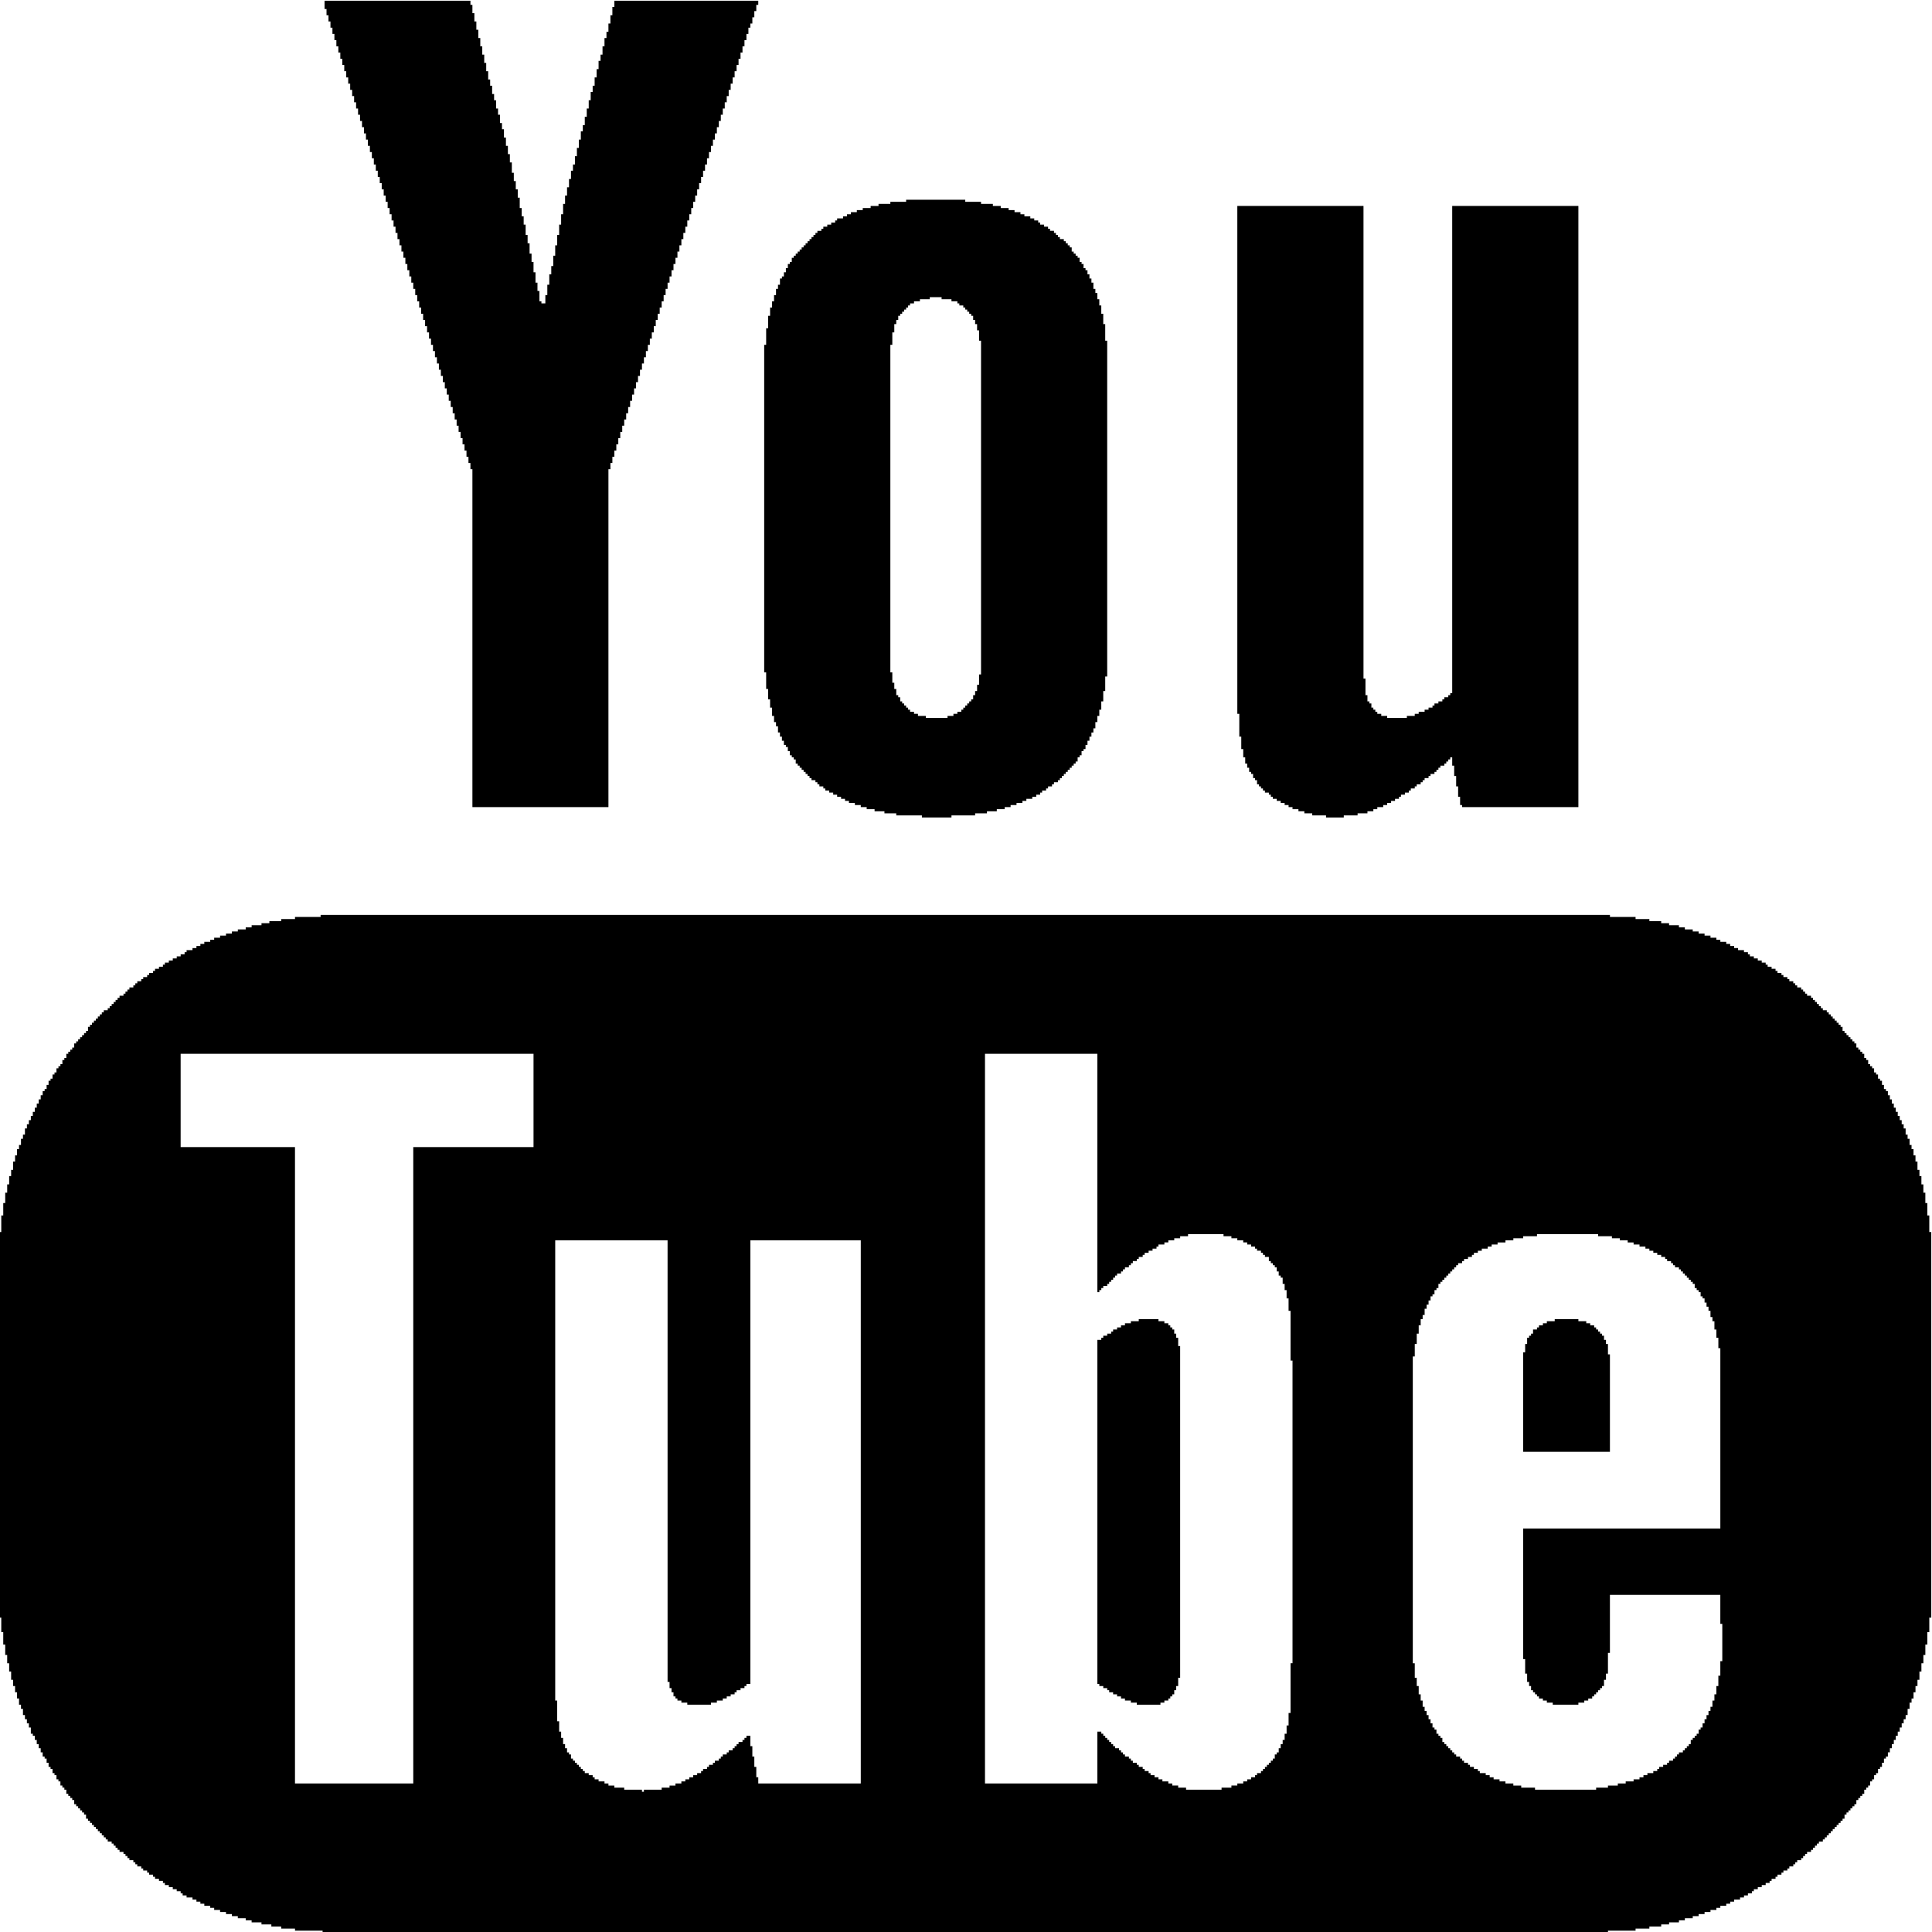 <?xml version="1.0" encoding="UTF-8"?>
<!DOCTYPE svg PUBLIC "-//W3C//DTD SVG 1.1//EN" "http://www.w3.org/Graphics/SVG/1.1/DTD/svg11.dtd">
<!-- Creator: CorelDRAW 2019 (64-Bit) -->
<svg xmlns="http://www.w3.org/2000/svg" xml:space="preserve" width="200mm" height="200mm" version="1.1" style="shape-rendering:geometricPrecision; text-rendering:geometricPrecision; image-rendering:optimizeQuality; fill-rule:evenodd; clip-rule:evenodd"
viewBox="0 0 20000 20000"
 xmlns:xlink="http://www.w3.org/1999/xlink">
 <defs>
  <style type="text/css">
   <![CDATA[
    .fil1 {fill:none}
    .fil0 {fill:black}
   ]]>
  </style>
 </defs>
 <g id="Слой_x0020_1">
  <g id="_2657337641392">
   <path class="fil0" d="M5747.5 12840.18l1163.26 0 0 4570.82 20.41 0 0 64.38 20.42 0 0 42.92 20.4 0 0 42.92 20.41 0 0 21.46 20.4 0 0 21.46 40.83 0 0 21.45 61.21 0 0 21.47 244.91 0 0 -21.47 61.22 0 0 -21.45 61.23 0 0 -21.46 40.81 0 0 -21.46 40.82 0 0 -21.45 40.81 0 0 -21.47 20.41 0 0 -21.46 40.82 0 0 -21.46 40.82 0 0 -21.45 20.4 0 0 -21.46 40.82 0 0 -4592.29 1142.86 0 0 5622.33 -1061.23 0 0 -64.38 -20.41 0 0 -107.3 -20.4 0 0 -107.3 -20.41 0 0 -107.29 -20.41 0 0 -107.3 -40.82 0 0 21.47 -20.4 0 0 21.46 -20.41 0 0 21.45 -40.82 0 0 21.46 -20.41 0 0 21.46 -20.41 0 0 21.46 -20.4 0 0 21.46 -40.83 0 0 21.46 -20.4 0 0 21.46 -40.81 0 0 21.45 -20.41 0 0 21.47 -20.42 0 0 21.46 -40.81 0 0 21.45 -20.4 0 0 21.46 -40.83 0 0 21.46 -20.4 0 0 21.47 -40.82 0 0 21.45 -20.4 0 0 21.46 -40.82 0 0 21.46 -40.82 0 0 21.46 -40.82 0 0 21.46 -40.81 0 0 21.46 -40.81 0 0 21.46 -61.23 0 0 21.45 -61.23 0 0 21.46 -81.63 0 0 21.47 -183.67 0 0 21.46 -20.41 0 0 -21.46 -183.67 0 0 -21.47 -102.04 0 0 -21.46 -61.23 0 0 -21.45 -40.82 0 0 -21.46 -61.22 0 0 -21.46 -40.82 0 0 -21.46 -20.4 0 0 -21.46 -40.83 0 0 -21.46 -40.81 0 0 -21.46 -20.4 0 0 -21.45 -20.41 0 0 -21.47 -20.42 0 0 -21.46 -20.4 0 0 -21.46 -20.41 0 0 -21.45 -20.4 0 0 -21.46 -20.41 0 0 -42.92 -20.42 0 0 -21.46 -20.4 0 0 -42.92 -20.41 0 0 -42.92 -20.41 0 0 -64.37 -20.4 0 0 -64.38 -20.42 0 0 -107.3 -20.4 0 0 -214.59 -20.41 0 0 -4763.96zm14244.9 -85.82l0 3991.41 -20.41 0 0 150.22 -20.4 0 0 128.75 -20.41 0 0 107.3 -20.4 0 0 85.84 -20.42 0 0 85.82 -20.41 0 0 85.84 -20.4 0 0 64.39 -20.41 0 0 64.37 -20.4 0 0 64.38 -20.42 0 0 42.91 -20.41 0 0 64.39 -20.4 0 0 64.38 -20.41 0 0 42.91 -20.41 0 0 42.92 -20.41 0 0 42.92 -20.41 0 0 42.92 -20.4 0 0 42.91 -20.41 0 0 42.93 -20.41 0 0 42.91 -20.4 0 0 42.92 -20.42 0 0 42.92 -20.41 0 0 42.91 -20.4 0 0 21.47 -20.41 0 0 42.91 -20.4 0 0 42.92 -20.42 0 0 21.47 -20.41 0 0 42.91 -20.4 0 0 21.46 -20.41 0 0 42.92 -20.41 0 0 21.46 -20.41 0 0 42.91 -20.41 0 0 21.46 -20.4 0 0 21.47 -20.41 0 0 42.91 -20.41 0 0 21.46 -20.41 0 0 21.46 -20.41 0 0 21.47 -20.41 0 0 42.91 -20.4 0 0 21.46 -20.41 0 0 21.45 -20.41 0 0 21.47 -20.41 0 0 21.46 -20.41 0 0 21.46 -20.4 0 0 42.91 -20.41 0 0 21.47 -20.42 0 0 21.46 -20.4 0 0 21.45 -20.41 0 0 21.46 -20.4 0 0 21.46 -20.41 0 0 21.47 -20.42 0 0 21.45 -20.4 0 0 21.46 -20.41 0 0 21.46 -20.4 0 0 21.45 -20.41 0 0 21.47 -40.82 0 0 21.46 -20.41 0 0 21.46 -20.41 0 0 21.45 -20.4 0 0 21.46 -20.42 0 0 21.47 -40.81 0 0 21.46 -20.41 0 0 21.45 -20.4 0 0 21.46 -20.42 0 0 21.46 -40.81 0 0 21.45 -20.41 0 0 21.47 -20.4 0 0 21.46 -40.83 0 0 21.46 -20.4 0 0 21.45 -40.81 0 0 21.46 -20.42 0 0 21.47 -40.81 0 0 21.45 -20.41 0 0 21.46 -40.81 0 0 21.46 -20.42 0 0 21.46 -40.81 0 0 21.46 -40.81 0 0 21.46 -40.83 0 0 21.46 -40.81 0 0 21.46 -20.4 0 0 21.45 -40.83 0 0 21.47 -40.81 0 0 21.46 -40.82 0 0 21.45 -61.22 0 0 21.46 -40.82 0 0 21.46 -40.81 0 0 21.47 -61.23 0 0 21.45 -40.82 0 0 21.46 -61.22 0 0 21.46 -61.22 0 0 21.45 -61.23 0 0 21.47 -61.22 0 0 21.46 -81.63 0 0 21.46 -61.23 0 0 21.45 -102.04 0 0 21.46 -81.64 0 0 21.47 -122.45 0 0 21.46 -142.85 0 0 21.45 -285.72 0 0 21.46 -13306.12 0 0 -21.46 -285.72 0 0 -21.45 -142.85 0 0 -21.46 -102.04 0 0 -21.47 -102.05 0 0 -21.46 -102.04 0 0 -21.45 -61.23 0 0 -21.46 -81.63 0 0 -21.46 -61.22 0 0 -21.47 -61.23 0 0 -21.45 -61.22 0 0 -21.46 -61.22 0 0 -21.46 -40.82 0 0 -21.45 -61.23 0 0 -21.47 -40.81 0 0 -21.46 -40.82 0 0 -21.46 -40.81 0 0 -21.45 -61.23 0 0 -21.46 -40.81 0 0 -21.47 -20.41 0 0 -21.45 -40.82 0 0 -21.46 -40.81 0 0 -21.46 -40.83 0 0 -21.46 -40.81 0 0 -21.46 -20.41 0 0 -21.46 -40.82 0 0 -21.46 -40.81 0 0 -21.46 -20.41 0 0 -21.45 -40.81 0 0 -21.47 -20.42 0 0 -21.46 -40.81 0 0 -21.45 -20.4 0 0 -21.46 -40.83 0 0 -21.46 -20.4 0 0 -21.47 -20.41 0 0 -21.45 -40.81 0 0 -21.46 -20.42 0 0 -21.46 -20.4 0 0 -21.45 -20.41 0 0 -21.46 -40.81 0 0 -21.47 -20.42 0 0 -21.46 -20.4 0 0 -21.45 -20.41 0 0 -21.46 -20.41 0 0 -21.46 -40.82 0 0 -21.47 -20.41 0 0 -21.45 -20.4 0 0 -21.46 -20.41 0 0 -21.46 -20.4 0 0 -21.45 -20.42 0 0 -21.47 -20.41 0 0 -21.46 -20.4 0 0 -21.46 -20.41 0 0 -21.45 -20.4 0 0 -21.46 -20.42 0 0 -21.47 -20.41 0 0 -42.91 -20.4 0 0 -21.46 -20.41 0 0 -21.46 -20.41 0 0 -21.47 -20.41 0 0 -21.45 -20.41 0 0 -21.46 -20.4 0 0 -42.91 -20.41 0 0 -21.47 -20.41 0 0 -21.46 -20.41 0 0 -21.46 -20.41 0 0 -42.91 -20.41 0 0 -21.47 -20.4 0 0 -21.46 -20.41 0 0 -42.91 -20.41 0 0 -21.46 -20.41 0 0 -42.92 -20.41 0 0 -21.46 -20.4 0 0 -42.91 -20.41 0 0 -21.47 -20.42 0 0 -42.92 -20.4 0 0 -42.91 -20.41 0 0 -21.47 -20.4 0 0 -42.91 -20.41 0 0 -42.92 -20.42 0 0 -42.92 -20.4 0 0 -42.91 -20.41 0 0 -42.93 -20.41 0 0 -21.46 -20.4 0 0 -64.37 -20.41 0 0 -42.92 -20.41 0 0 -42.92 -20.41 0 0 -42.91 -20.41 0 0 -64.38 -20.4 0 0 -42.92 -20.41 0 0 -64.38 -20.42 0 0 -64.38 -20.4 0 0 -64.37 -20.41 0 0 -64.39 -20.4 0 0 -85.84 -20.41 0 0 -85.82 -20.42 0 0 -85.84 -20.4 0 0 -107.3 -20.41 0 0 -128.75 -20.4 0 0 -150.22 -20.41 0 0 -3991.41 20.41 0 0 -171.68 20.4 0 0 -128.76 20.41 0 0 -107.29 20.4 0 0 -85.84 20.42 0 0 -85.84 20.41 0 0 -64.37 20.4 0 0 -85.84 20.41 0 0 -64.38 20.4 0 0 -64.37 20.42 0 0 -42.93 20.41 0 0 -64.37 20.4 0 0 -42.93 20.41 0 0 -64.37 20.41 0 0 -42.92 20.41 0 0 -42.92 20.41 0 0 -42.91 20.4 0 0 -42.93 20.41 0 0 -42.91 20.41 0 0 -42.93 20.4 0 0 -42.91 20.42 0 0 -42.91 20.41 0 0 -42.93 20.4 0 0 -21.46 20.41 0 0 -42.91 20.4 0 0 -42.93 20.42 0 0 -21.45 20.41 0 0 -42.92 20.4 0 0 -21.46 20.41 0 0 -42.92 20.41 0 0 -21.46 20.41 0 0 -21.45 20.41 0 0 -42.93 20.4 0 0 -21.46 20.41 0 0 -42.91 20.41 0 0 -21.46 20.41 0 0 -21.46 20.41 0 0 -21.46 20.41 0 0 -42.92 20.4 0 0 -21.45 20.41 0 0 -21.47 20.41 0 0 -21.46 20.41 0 0 -21.45 20.41 0 0 -21.46 20.4 0 0 -21.46 20.41 0 0 -42.92 20.42 0 0 -21.46 20.4 0 0 -21.46 20.41 0 0 -21.46 20.4 0 0 -21.46 20.41 0 0 -21.46 20.42 0 0 -21.46 20.4 0 0 -21.45 20.41 0 0 -21.46 40.81 0 0 -21.47 20.42 0 0 -21.46 20.4 0 0 -21.45 20.41 0 0 -21.46 20.41 0 0 -21.46 20.4 0 0 -21.47 20.42 0 0 -21.45 40.81 0 0 -21.46 20.41 0 0 -21.46 20.4 0 0 -21.45 20.42 0 0 -21.47 40.81 0 0 -21.46 20.41 0 0 -21.46 20.4 0 0 -21.45 40.83 0 0 -21.46 20.4 0 0 -21.47 40.81 0 0 -21.46 20.42 0 0 -21.45 40.81 0 0 -21.46 20.41 0 0 -21.46 40.81 0 0 -21.47 40.82 0 0 -21.45 20.41 0 0 -21.46 40.81 0 0 -21.46 40.83 0 0 -21.45 40.81 0 0 -21.47 40.82 0 0 -21.46 40.81 0 0 -21.46 20.41 0 0 -21.45 61.23 0 0 -21.46 40.81 0 0 -21.47 40.82 0 0 -21.45 40.81 0 0 -21.46 61.23 0 0 -21.46 40.82 0 0 -21.46 61.22 0 0 -21.45 61.22 0 0 -21.47 61.23 0 0 -21.46 61.22 0 0 -21.46 81.63 0 0 -21.45 61.23 0 0 -21.46 102.04 0 0 -21.47 81.64 0 0 -21.45 122.45 0 0 -21.46 142.85 0 0 -21.46 265.31 0 0 -21.46 13346.94 0 0 21.46 265.31 0 0 21.46 142.85 0 0 21.46 122.45 0 0 21.45 81.64 0 0 21.47 102.04 0 0 21.46 61.23 0 0 21.45 81.63 0 0 21.46 61.22 0 0 21.46 61.23 0 0 21.47 61.22 0 0 21.45 61.22 0 0 21.46 40.82 0 0 21.46 61.23 0 0 21.46 40.81 0 0 21.45 40.82 0 0 21.47 40.81 0 0 21.46 61.23 0 0 21.45 40.81 0 0 21.46 20.41 0 0 21.46 40.82 0 0 21.47 40.81 0 0 21.45 40.83 0 0 21.46 40.81 0 0 21.46 20.41 0 0 21.45 40.82 0 0 21.47 40.81 0 0 21.46 20.41 0 0 21.46 40.81 0 0 21.45 20.42 0 0 21.46 40.81 0 0 21.47 20.4 0 0 21.46 40.83 0 0 21.45 20.4 0 0 21.46 20.41 0 0 21.46 40.81 0 0 21.47 20.42 0 0 21.45 20.4 0 0 21.46 20.41 0 0 21.46 40.81 0 0 21.45 20.42 0 0 21.47 20.4 0 0 21.46 20.41 0 0 21.46 20.41 0 0 21.45 20.4 0 0 21.46 20.42 0 0 21.47 40.81 0 0 21.46 20.41 0 0 21.45 20.4 0 0 21.46 20.42 0 0 21.46 20.41 0 0 21.46 20.4 0 0 21.46 20.41 0 0 21.46 20.4 0 0 21.46 20.42 0 0 42.92 20.41 0 0 21.46 20.4 0 0 21.46 20.41 0 0 21.45 20.41 0 0 21.46 20.41 0 0 21.47 20.41 0 0 21.45 20.4 0 0 42.92 20.41 0 0 21.46 20.41 0 0 21.46 20.41 0 0 21.46 20.41 0 0 42.91 20.41 0 0 21.46 20.4 0 0 42.93 20.41 0 0 21.45 20.41 0 0 21.46 20.41 0 0 42.92 20.41 0 0 21.46 20.4 0 0 42.92 20.41 0 0 21.45 20.42 0 0 42.93 20.4 0 0 42.91 20.41 0 0 21.46 20.4 0 0 42.93 20.41 0 0 42.91 20.42 0 0 42.91 20.4 0 0 42.93 20.41 0 0 42.91 20.41 0 0 42.93 20.4 0 0 42.91 20.41 0 0 42.92 20.41 0 0 42.92 20.41 0 0 64.37 20.41 0 0 42.93 20.4 0 0 64.37 20.41 0 0 42.93 20.42 0 0 64.37 20.4 0 0 64.38 20.41 0 0 85.84 20.4 0 0 64.37 20.41 0 0 85.84 20.42 0 0 85.84 20.4 0 0 107.29 20.41 0 0 128.76 20.4 0 0 171.68 20.41 0zm-6632.66 4978.53l-20.4 0 0 128.75 -20.41 0 0 85.84 -20.4 0 0 64.39 -20.41 0 0 42.91 -20.42 0 0 42.92 -20.4 0 0 42.92 -20.41 0 0 21.46 -20.41 0 0 42.92 -20.4 0 0 21.46 -20.41 0 0 21.45 -20.41 0 0 21.46 -20.41 0 0 21.46 -20.41 0 0 21.47 -20.4 0 0 21.45 -20.41 0 0 21.46 -40.82 0 0 21.46 -20.41 0 0 21.46 -40.81 0 0 21.46 -40.82 0 0 21.46 -40.81 0 0 21.46 -61.23 0 0 21.45 -61.22 0 0 21.46 -102.04 0 0 21.47 -367.36 0 0 -21.47 -81.63 0 0 -21.46 -61.22 0 0 -21.45 -40.82 0 0 -21.46 -61.22 0 0 -21.46 -40.82 0 0 -21.46 -40.81 0 0 -21.46 -40.83 0 0 -21.46 -20.4 0 0 -21.46 -40.82 0 0 -21.45 -20.4 0 0 -21.47 -40.82 0 0 -21.46 -20.41 0 0 -21.46 -40.81 0 0 -21.45 -20.41 0 0 -21.46 -20.42 0 0 -21.47 -40.81 0 0 -21.45 -20.4 0 0 -21.46 -20.41 0 0 -21.46 -20.42 0 0 -21.46 -40.81 0 0 -21.46 -20.4 0 0 -21.46 -20.41 0 0 -21.46 -20.42 0 0 -21.45 -20.4 0 0 -21.46 -20.41 0 0 -21.47 -20.41 0 0 -21.46 -20.4 0 0 -21.45 -40.82 0 0 536.48 -1163.27 0 0 -7553.65 1163.27 0 0 2467.81 20.4 0 0 -21.46 20.42 0 0 -21.46 20.4 0 0 -21.46 40.82 0 0 -21.45 20.4 0 0 -21.47 20.42 0 0 -21.46 20.41 0 0 -21.45 20.4 0 0 -21.46 20.41 0 0 -21.46 40.82 0 0 -21.47 20.41 0 0 -21.45 20.4 0 0 -21.46 40.81 0 0 -21.46 20.42 0 0 -21.46 20.41 0 0 -21.46 40.81 0 0 -21.46 20.41 0 0 -21.46 40.82 0 0 -21.45 20.4 0 0 -21.46 40.82 0 0 -21.47 40.82 0 0 -21.46 40.81 0 0 -21.45 20.41 0 0 -21.46 61.23 0 0 -21.46 40.81 0 0 -21.47 61.23 0 0 -21.45 61.22 0 0 -21.46 81.63 0 0 -21.46 367.35 0 0 21.46 81.64 0 0 21.46 61.22 0 0 21.45 61.23 0 0 21.47 40.81 0 0 21.46 40.82 0 0 21.46 40.81 0 0 21.45 20.41 0 0 21.46 40.82 0 0 21.47 20.41 0 0 21.46 20.4 0 0 21.45 40.82 0 0 42.92 20.41 0 0 21.46 20.41 0 0 21.46 20.4 0 0 21.46 20.41 0 0 42.91 20.41 0 0 42.93 20.4 0 0 21.46 20.42 0 0 64.38 20.41 0 0 64.37 20.4 0 0 85.84 20.41 0 0 128.75 20.4 0 0 515.03 20.42 0 0 3133.05 -20.42 0 0 515.01zm2408.18 -557.94l20.4 0 0 150.22 20.41 0 0 85.83 20.4 0 0 42.93 20.41 0 0 42.91 20.42 0 0 21.46 20.4 0 0 21.47 20.41 0 0 21.45 20.41 0 0 21.46 40.82 0 0 21.46 40.81 0 0 21.45 61.23 0 0 21.47 265.3 0 0 -21.47 61.23 0 0 -21.45 40.81 0 0 -21.46 40.82 0 0 -21.46 20.41 0 0 -21.45 20.41 0 0 -21.47 20.4 0 0 -21.46 20.41 0 0 -21.46 20.41 0 0 -21.45 20.41 0 0 -64.39 20.41 0 0 -64.37 20.4 0 0 -214.59 20.41 0 0 -600.86 1142.86 0 0 300.43 20.41 0 0 386.26 -20.41 0 0 150.22 -20.41 0 0 107.3 -20.41 0 0 85.84 -20.4 0 0 64.37 -20.41 0 0 64.38 -20.41 0 0 42.91 -20.41 0 0 42.93 -20.41 0 0 42.91 -20.4 0 0 42.92 -20.41 0 0 42.92 -20.42 0 0 21.46 -20.4 0 0 42.91 -20.41 0 0 21.46 -20.4 0 0 21.47 -20.41 0 0 21.46 -20.42 0 0 42.91 -20.4 0 0 21.46 -20.41 0 0 21.46 -20.4 0 0 21.46 -20.41 0 0 21.46 -40.82 0 0 21.46 -20.41 0 0 21.45 -20.41 0 0 21.47 -20.4 0 0 21.46 -40.82 0 0 21.45 -20.41 0 0 21.46 -40.81 0 0 21.46 -40.83 0 0 21.47 -20.4 0 0 21.45 -40.81 0 0 21.46 -61.23 0 0 21.46 -40.82 0 0 21.46 -40.82 0 0 21.46 -61.22 0 0 21.46 -81.63 0 0 21.46 -81.64 0 0 21.45 -102.04 0 0 21.46 -122.44 0 0 21.47 -632.66 0 0 -21.47 -142.85 0 0 -21.46 -81.63 0 0 -21.45 -81.64 0 0 -21.46 -61.23 0 0 -21.46 -61.22 0 0 -21.46 -40.82 0 0 -21.46 -40.81 0 0 -21.46 -61.23 0 0 -21.46 -20.41 0 0 -21.45 -40.81 0 0 -21.47 -40.82 0 0 -21.46 -20.41 0 0 -21.46 -40.81 0 0 -21.45 -20.41 0 0 -21.46 -20.41 0 0 -21.47 -40.81 0 0 -21.45 -20.41 0 0 -21.46 -20.41 0 0 -21.46 -20.41 0 0 -21.46 -20.41 0 0 -21.46 -20.41 0 0 -21.46 -20.4 0 0 -21.46 -20.41 0 0 -42.91 -20.41 0 0 -21.47 -20.41 0 0 -21.46 -20.41 0 0 -42.91 -20.4 0 0 -21.46 -20.41 0 0 -42.92 -20.42 0 0 -42.92 -20.4 0 0 -42.91 -20.41 0 0 -42.93 -20.4 0 0 -42.91 -20.41 0 0 -64.38 -20.42 0 0 -64.37 -20.4 0 0 -85.84 -20.41 0 0 -85.84 -20.4 0 0 -150.21 -20.41 0 0 -3175.98 20.41 0 0 -128.75 20.4 0 0 -107.3 20.41 0 0 -85.83 20.4 0 0 -64.38 20.42 0 0 -42.91 20.41 0 0 -64.39 20.4 0 0 -42.91 20.41 0 0 -42.93 20.4 0 0 -42.91 20.42 0 0 -21.46 20.41 0 0 -42.92 20.4 0 0 -21.46 20.41 0 0 -42.91 20.41 0 0 -21.47 20.41 0 0 -21.46 20.41 0 0 -21.45 20.4 0 0 -21.46 20.41 0 0 -21.46 20.41 0 0 -21.47 20.41 0 0 -21.45 20.41 0 0 -21.46 20.41 0 0 -21.46 20.4 0 0 -21.46 40.82 0 0 -21.46 20.41 0 0 -21.46 40.81 0 0 -21.46 40.83 0 0 -21.45 20.4 0 0 -21.46 40.81 0 0 -21.47 40.83 0 0 -21.46 61.21 0 0 -21.45 40.83 0 0 -21.46 61.22 0 0 -21.46 81.63 0 0 -21.47 81.64 0 0 -21.45 102.04 0 0 -21.46 142.85 0 0 -21.46 632.65 0 0 21.46 142.87 0 0 21.46 81.62 0 0 21.45 81.63 0 0 21.47 61.23 0 0 21.46 61.22 0 0 21.46 61.23 0 0 21.45 40.81 0 0 21.46 40.83 0 0 21.47 40.81 0 0 21.46 40.81 0 0 21.45 40.82 0 0 21.46 20.41 0 0 21.46 40.81 0 0 21.46 20.42 0 0 21.46 20.4 0 0 21.46 40.82 0 0 21.46 20.4 0 0 21.45 20.42 0 0 21.47 20.41 0 0 21.46 20.4 0 0 21.46 20.41 0 0 21.45 20.4 0 0 21.46 20.42 0 0 21.47 20.41 0 0 42.91 20.4 0 0 21.46 20.41 0 0 21.46 20.4 0 0 42.92 20.42 0 0 21.46 20.41 0 0 42.91 20.4 0 0 42.93 20.41 0 0 42.91 20.41 0 0 64.38 20.41 0 0 42.92 20.41 0 0 85.84 20.4 0 0 85.84 20.41 0 0 107.29 20.41 0 0 1866.95 -2040.81 0 0 1351.93zm-13897.97 -6266.09l3653.06 0 0 965.67 -1244.9 0 0 6587.98 -1224.49 0 0 -6587.98 -1183.67 0 0 -965.67z"/>
   <polygon class="fil0" points="3359.74,93.41 3380.15,93.41 3380.15,157.78 3400.56,157.78 3400.56,222.16 3420.97,222.16 3420.97,286.53 3441.38,286.53 3441.38,350.92 3461.78,350.92 3461.78,415.29 3482.19,415.29 3482.19,479.67 3502.6,479.67 3502.6,544.05 3523.01,544.05 3523.01,608.42 3543.42,608.42 3543.42,672.81 3563.83,672.81 3563.83,737.18 3584.23,737.18 3584.23,801.56 3604.64,801.56 3604.64,865.94 3625.05,865.94 3625.05,930.31 3645.46,930.31 3645.46,994.69 3665.87,994.69 3665.87,1059.07 3686.27,1059.07 3686.27,1123.45 3706.68,1123.45 3706.68,1187.83 3727.1,1187.83 3727.1,1252.2 3747.5,1252.2 3747.5,1316.58 3767.91,1316.58 3767.91,1380.95 3788.31,1380.95 3788.31,1445.34 3808.72,1445.34 3808.72,1509.72 3829.14,1509.72 3829.14,1574.09 3849.54,1574.09 3849.54,1638.47 3869.95,1638.47 3869.95,1702.84 3890.35,1702.84 3890.35,1767.23 3910.76,1767.23 3910.76,1831.6 3931.18,1831.6 3931.18,1895.98 3951.58,1895.98 3951.58,1960.36 3971.99,1960.36 3971.99,2024.73 3992.4,2024.73 3992.4,2089.11 4012.8,2089.11 4012.8,2153.49 4033.22,2153.49 4033.22,2217.87 4053.62,2217.87 4053.62,2282.25 4074.03,2282.25 4074.03,2346.62 4094.44,2346.62 4094.44,2411 4114.84,2411 4114.84,2475.37 4135.26,2475.37 4135.26,2539.76 4155.67,2539.76 4155.67,2604.14 4176.07,2604.14 4176.07,2668.51 4196.48,2668.51 4196.48,2732.89 4216.88,2732.89 4216.88,2797.26 4237.29,2797.26 4237.29,2861.65 4257.71,2861.65 4257.71,2926.03 4278.11,2926.03 4278.11,2990.4 4298.52,2990.4 4298.52,3054.78 4318.92,3054.78 4318.92,3119.15 4339.33,3119.15 4339.33,3183.54 4359.75,3183.54 4359.75,3247.91 4380.15,3247.91 4380.15,3312.29 4400.56,3312.29 4400.56,3376.67 4420.97,3376.67 4420.97,3441.04 4441.37,3441.04 4441.37,3505.42 4461.79,3505.42 4461.79,3569.8 4482.19,3569.8 4482.19,3634.18 4502.6,3634.18 4502.6,3698.56 4523.01,3698.56 4523.01,3762.93 4543.41,3762.93 4543.41,3827.31 4563.83,3827.31 4563.83,3891.68 4584.24,3891.68 4584.24,3956.07 4604.64,3956.07 4604.64,4020.45 4625.05,4020.45 4625.05,4084.82 4645.45,4084.82 4645.45,4149.2 4665.87,4149.2 4665.87,4213.57 4686.28,4213.57 4686.28,4277.96 4706.68,4277.96 4706.68,4342.33 4727.09,4342.33 4727.09,4406.71 4747.49,4406.71 4747.49,4471.09 4767.91,4471.09 4767.91,4535.46 4788.32,4535.46 4788.32,4599.84 4808.72,4599.84 4808.72,4664.22 4829.13,4664.22 4829.13,4728.6 4849.54,4728.6 4849.54,4792.98 4869.95,4792.98 4869.95,4857.35 4890.36,4857.35 4890.36,8355.21 6298.52,8355.21 6298.52,4857.35 6318.93,4857.35 6318.93,4792.98 6339.34,4792.98 6339.34,4728.6 6359.75,4728.6 6359.75,4664.22 6380.15,4664.22 6380.15,4599.84 6400.56,4599.84 6400.56,4535.46 6420.97,4535.46 6420.97,4471.09 6441.38,4471.09 6441.38,4406.71 6461.79,4406.71 6461.79,4342.33 6482.19,4342.33 6482.19,4277.96 6502.6,4277.96 6502.6,4213.57 6523.02,4213.57 6523.02,4149.2 6543.42,4149.2 6543.42,4084.82 6563.83,4084.82 6563.83,4020.45 6584.23,4020.45 6584.23,3956.07 6604.64,3956.07 6604.64,3891.68 6625.06,3891.68 6625.06,3827.31 6645.46,3827.31 6645.46,3762.93 6665.87,3762.93 6665.87,3698.56 6686.27,3698.56 6686.27,3634.18 6706.68,3634.18 6706.68,3569.8 6727.1,3569.8 6727.1,3505.42 6747.5,3505.42 6747.5,3441.04 6767.91,3441.04 6767.91,3376.67 6788.32,3376.67 6788.32,3312.29 6808.72,3312.29 6808.72,3247.91 6829.13,3247.91 6829.13,3183.54 6849.54,3183.54 6849.54,3119.15 6869.95,3119.15 6869.95,3054.78 6890.36,3054.78 6890.36,2990.4 6910.76,2990.4 6910.76,2926.03 6931.17,2926.03 6931.17,2861.65 6951.59,2861.65 6951.59,2797.26 6971.99,2797.26 6971.99,2732.89 6992.4,2732.89 6992.4,2668.51 7012.8,2668.51 7012.8,2604.14 7033.21,2604.14 7033.21,2539.76 7053.63,2539.76 7053.63,2475.37 7074.03,2475.37 7074.03,2411 7094.44,2411 7094.44,2346.62 7114.84,2346.62 7114.84,2282.25 7135.25,2282.25 7135.25,2217.87 7155.67,2217.87 7155.67,2153.49 7176.07,2153.49 7176.07,2089.11 7196.48,2089.11 7196.48,2024.73 7216.89,2024.73 7216.89,1960.36 7237.29,1960.36 7237.29,1895.98 7257.71,1895.98 7257.71,1831.6 7278.11,1831.6 7278.11,1767.23 7298.52,1767.23 7298.52,1702.84 7318.93,1702.84 7318.93,1638.47 7339.33,1638.47 7339.33,1574.09 7359.75,1574.09 7359.75,1509.72 7380.16,1509.72 7380.16,1445.34 7400.56,1445.34 7400.56,1380.95 7420.97,1380.95 7420.97,1316.58 7441.37,1316.58 7441.37,1252.2 7461.79,1252.2 7461.79,1187.83 7482.2,1187.83 7482.2,1123.45 7502.6,1123.45 7502.6,1059.07 7523.01,1059.07 7523.01,994.69 7543.41,994.69 7543.41,930.31 7563.83,930.31 7563.83,865.94 7584.24,865.94 7584.24,801.56 7604.64,801.56 7604.64,737.18 7625.05,737.18 7625.05,672.81 7645.46,672.81 7645.46,608.42 7665.87,608.42 7665.87,544.05 7686.28,544.05 7686.28,479.67 7706.69,479.67 7706.69,415.29 7727.09,415.29 7727.09,350.92 7747.5,350.92 7747.5,286.53 7767.91,286.53 7767.91,243.62 7788.32,243.62 7788.32,179.24 7808.73,179.24 7808.73,114.87 7829.13,114.87 7829.13,50.48 7849.54,50.48 7849.54,7.57 6359.75,7.57 6359.75,71.94 6339.34,71.94 6339.34,157.78 6318.93,157.78 6318.93,243.62 6298.52,243.62 6298.52,329.46 6278.11,329.46 6278.11,393.83 6257.7,393.83 6257.7,479.67 6237.3,479.67 6237.3,565.51 6216.89,565.51 6216.89,629.88 6196.48,629.88 6196.48,715.72 6176.07,715.72 6176.07,801.56 6155.66,801.56 6155.66,887.4 6135.26,887.4 6135.26,951.77 6114.85,951.77 6114.85,1037.61 6094.43,1037.61 6094.43,1123.45 6074.03,1123.45 6074.03,1209.29 6053.62,1209.29 6053.62,1295.13 6033.22,1295.13 6033.22,1359.5 6012.81,1359.5 6012.81,1445.34 5992.39,1445.34 5992.39,1531.18 5971.99,1531.18 5971.99,1617 5951.58,1617 5951.58,1702.84 5931.18,1702.84 5931.18,1767.23 5910.77,1767.23 5910.77,1853.07 5890.35,1853.07 5890.35,1938.89 5869.95,1938.89 5869.95,2024.73 5849.54,2024.73 5849.54,2110.57 5829.13,2110.57 5829.13,2217.87 5808.73,2217.87 5808.73,2325.16 5788.31,2325.16 5788.31,2432.46 5767.91,2432.46 5767.91,2539.76 5747.5,2539.76 5747.5,2647.05 5727.09,2647.05 5727.09,2754.35 5706.69,2754.35 5706.69,2840.19 5686.27,2840.19 5686.27,2947.49 5665.86,2947.49 5665.86,3054.78 5645.46,3054.78 5645.46,3140.61 5604.65,3140.61 5604.65,3119.15 5584.23,3119.15 5584.23,3011.86 5563.82,3011.86 5563.82,2926.03 5543.42,2926.03 5543.42,2818.73 5523.01,2818.73 5523.01,2711.44 5502.61,2711.44 5502.61,2625.6 5482.2,2625.6 5482.2,2518.3 5461.78,2518.3 5461.78,2432.46 5441.38,2432.46 5441.38,2325.16 5420.97,2325.16 5420.97,2239.33 5400.56,2239.33 5400.56,2153.49 5380.16,2153.49 5380.16,2046.19 5359.74,2046.19 5359.74,1960.36 5339.33,1960.36 5339.33,1874.52 5318.93,1874.52 5318.93,1788.68 5298.52,1788.68 5298.52,1681.39 5278.12,1681.39 5278.12,1595.55 5257.7,1595.55 5257.7,1509.72 5237.29,1509.72 5237.29,1423.88 5216.89,1423.88 5216.89,1338.04 5196.48,1338.04 5196.48,1273.66 5176.08,1273.66 5176.08,1187.83 5155.66,1187.83 5155.66,1123.45 5135.25,1123.45 5135.25,1037.61 5114.85,1037.61 5114.85,973.24 5094.44,973.24 5094.44,887.4 5074.03,887.4 5074.03,823.02 5053.62,823.02 5053.62,737.18 5033.21,737.18 5033.21,651.35 5012.81,651.35 5012.81,565.51 4992.4,565.51 4992.4,479.67 4971.99,479.67 4971.99,393.83 4951.58,393.83 4951.58,307.99 4931.17,307.99 4931.17,222.16 4910.76,222.16 4910.76,136.32 4890.36,136.32 4890.36,50.48 4869.95,50.48 4869.95,7.57 3359.74,7.57 "/>
   <polygon class="fil0" points="12808.73,7389.54 12829.13,7389.54 12829.13,7625.6 12849.55,7625.6 12849.55,7754.35 12869.96,7754.35 12869.96,7840.19 12890.36,7840.19 12890.36,7904.56 12910.77,7904.56 12910.77,7947.49 12931.17,7947.49 12931.17,7990.4 12951.59,7990.4 12951.59,8011.86 12972,8011.86 12972,8054.78 12992.4,8054.78 12992.4,8076.24 13012.81,8076.24 13012.81,8119.16 13033.21,8119.16 13033.21,8140.61 13053.63,8140.61 13053.63,8162.08 13074.04,8162.08 13074.04,8183.54 13094.44,8183.54 13094.44,8205 13135.26,8205 13135.26,8226.45 13155.67,8226.45 13155.67,8247.91 13176.08,8247.91 13176.08,8269.38 13216.89,8269.38 13216.89,8290.83 13257.7,8290.83 13257.7,8312.29 13298.53,8312.29 13298.53,8333.75 13339.34,8333.75 13339.34,8355.21 13380.16,8355.21 13380.16,8376.66 13441.38,8376.66 13441.38,8398.13 13502.61,8398.13 13502.61,8419.59 13584.24,8419.59 13584.24,8441.04 13727.1,8441.04 13727.1,8462.5 13910.77,8462.5 13910.77,8441.04 14053.62,8441.04 14053.62,8419.59 14155.67,8419.59 14155.67,8398.13 14216.89,8398.13 14216.89,8376.66 14257.71,8376.66 14257.71,8355.21 14318.94,8355.21 14318.94,8333.75 14359.75,8333.75 14359.75,8312.29 14400.57,8312.29 14400.57,8290.83 14441.38,8290.83 14441.38,8269.38 14482.19,8269.38 14482.19,8247.91 14502.6,8247.91 14502.6,8226.45 14543.42,8226.45 14543.42,8205 14584.24,8205 14584.24,8183.54 14604.64,8183.54 14604.64,8162.08 14645.47,8162.08 14645.47,8140.61 14665.87,8140.61 14665.87,8119.16 14706.68,8119.16 14706.68,8097.7 14727.1,8097.7 14727.1,8076.24 14747.51,8076.24 14747.51,8054.78 14788.32,8054.78 14788.32,8033.32 14808.72,8033.32 14808.72,8011.86 14849.55,8011.86 14849.55,7990.4 14869.95,7990.4 14869.95,7968.95 14890.36,7968.95 14890.36,7947.49 14910.77,7947.49 14910.77,7926.02 14951.59,7926.02 14951.59,7904.56 14971.99,7904.56 14971.99,7883.11 14992.4,7883.11 14992.4,7861.65 15012.81,7861.65 15012.81,7840.19 15033.22,7840.19 15033.22,7926.02 15053.63,7926.02 15053.63,8033.32 15074.04,8033.32 15074.04,8140.61 15094.44,8140.61 15094.44,8247.91 15114.85,8247.91 15114.85,8333.75 15135.26,8333.75 15135.26,8355.21 16339.34,8355.21 16339.34,2132.03 15033.22,2132.03 15033.22,7174.95 15012.81,7174.95 15012.81,7196.41 14992.4,7196.41 14992.4,7217.87 14951.59,7217.87 14951.59,7239.33 14931.18,7239.33 14931.18,7260.79 14890.36,7260.79 14890.36,7282.24 14849.55,7282.24 14849.55,7303.71 14829.14,7303.71 14829.14,7325.17 14788.32,7325.17 14788.32,7346.62 14747.51,7346.62 14747.51,7368.08 14686.28,7368.08 14686.28,7389.54 14645.47,7389.54 14645.47,7411.01 14563.83,7411.01 14563.83,7432.46 14359.75,7432.46 14359.75,7411.01 14298.53,7411.01 14298.53,7389.54 14257.71,7389.54 14257.71,7368.08 14237.3,7368.08 14237.3,7346.62 14216.89,7346.62 14216.89,7325.17 14196.49,7325.17 14196.49,7282.24 14176.07,7282.24 14176.07,7260.79 14155.67,7260.79 14155.67,7196.41 14135.26,7196.41 14135.26,7024.74 14114.85,7024.74 14114.85,2132.03 12808.73,2132.03 "/>
   <path class="fil0" d="M9216.89 3569.8l20.41 0 0 -128.76 20.41 0 0 -85.84 20.4 0 0 -42.91 20.41 0 0 -42.92 20.42 0 0 -21.46 20.4 0 0 -21.46 20.41 0 0 -21.46 20.4 0 0 -21.45 20.41 0 0 -21.46 20.41 0 0 -21.47 40.82 0 0 -21.46 61.22 0 0 -21.45 102.04 0 0 -21.46 122.46 0 0 21.46 102.04 0 0 21.45 61.22 0 0 21.46 20.4 0 0 21.47 40.82 0 0 21.46 20.41 0 0 21.45 20.41 0 0 21.46 20.4 0 0 21.46 20.42 0 0 21.46 20.4 0 0 42.92 20.41 0 0 42.91 20.41 0 0 64.38 20.4 0 0 107.3 20.42 0 0 3454.94 -20.42 0 0 107.3 -20.4 0 0 64.37 -20.41 0 0 42.92 -20.41 0 0 42.92 -20.4 0 0 21.46 -20.42 0 0 21.45 -20.4 0 0 21.47 -20.41 0 0 21.46 -20.41 0 0 21.45 -20.4 0 0 21.46 -40.82 0 0 21.46 -40.82 0 0 21.47 -61.23 0 0 21.45 -224.48 0 0 -21.45 -81.64 0 0 -21.47 -40.81 0 0 -21.46 -40.82 0 0 -21.46 -20.41 0 0 -21.45 -20.41 0 0 -21.46 -20.4 0 0 -21.47 -20.41 0 0 -21.45 -20.4 0 0 -42.92 -20.42 0 0 -21.46 -20.41 0 0 -64.38 -20.4 0 0 -64.38 -20.41 0 0 -107.29 -20.41 0 0 -3390.56zm163.26 -1480.69l-163.26 0 0 21.46 -122.45 0 0 21.46 -81.63 0 0 21.46 -81.63 0 0 21.46 -61.23 0 0 21.46 -61.22 0 0 21.46 -40.82 0 0 21.46 -40.81 0 0 21.45 -61.23 0 0 21.47 -20.41 0 0 21.46 -40.81 0 0 21.45 -40.82 0 0 21.46 -40.82 0 0 21.46 -20.4 0 0 21.47 -40.83 0 0 21.45 -20.4 0 0 21.46 -20.41 0 0 21.46 -20.4 0 0 21.45 -20.42 0 0 21.47 -20.41 0 0 21.46 -20.4 0 0 21.46 -20.41 0 0 21.45 -20.4 0 0 21.46 -20.42 0 0 21.47 -20.41 0 0 21.46 -20.4 0 0 21.45 -20.41 0 0 21.46 -20.41 0 0 42.93 -20.41 0 0 21.45 -20.41 0 0 42.92 -20.4 0 0 42.92 -20.41 0 0 42.92 -20.41 0 0 21.45 -20.4 0 0 64.39 -20.42 0 0 42.91 -20.41 0 0 64.38 -20.4 0 0 64.37 -20.41 0 0 64.39 -20.4 0 0 85.83 -20.42 0 0 128.76 -20.41 0 0 171.67 -20.4 0 0 3390.56 20.4 0 0 171.67 20.41 0 0 107.3 20.42 0 0 85.84 20.4 0 0 85.84 20.41 0 0 64.37 20.4 0 0 42.92 20.41 0 0 64.37 20.42 0 0 42.93 20.4 0 0 42.91 20.41 0 0 42.92 20.41 0 0 21.47 20.4 0 0 42.91 20.41 0 0 42.91 20.41 0 0 21.47 20.41 0 0 21.46 20.41 0 0 42.91 20.4 0 0 21.46 20.41 0 0 21.47 20.42 0 0 21.46 20.4 0 0 21.45 20.41 0 0 21.46 20.4 0 0 21.46 20.41 0 0 21.46 20.42 0 0 21.46 40.81 0 0 21.46 20.4 0 0 21.46 20.41 0 0 21.45 40.82 0 0 21.47 20.41 0 0 21.46 40.81 0 0 21.46 40.82 0 0 21.45 40.82 0 0 21.46 40.82 0 0 21.47 40.81 0 0 21.45 40.81 0 0 21.46 61.23 0 0 21.46 61.23 0 0 21.46 61.22 0 0 21.45 81.63 0 0 21.47 102.05 0 0 21.46 122.44 0 0 21.45 265.31 0 0 21.46 306.13 0 0 -21.46 244.89 0 0 -21.45 122.45 0 0 -21.46 102.04 0 0 -21.47 81.63 0 0 -21.45 61.23 0 0 -21.46 61.22 0 0 -21.46 61.23 0 0 -21.46 40.81 0 0 -21.45 61.23 0 0 -21.47 40.81 0 0 -21.46 40.82 0 0 -21.45 20.41 0 0 -21.46 40.81 0 0 -21.46 20.41 0 0 -21.47 40.82 0 0 -21.45 20.41 0 0 -21.46 40.81 0 0 -21.46 20.41 0 0 -21.46 20.41 0 0 -21.46 20.41 0 0 -21.46 20.41 0 0 -21.46 20.4 0 0 -21.45 20.41 0 0 -21.46 20.42 0 0 -21.47 20.4 0 0 -21.46 20.41 0 0 -21.45 20.4 0 0 -42.92 20.41 0 0 -21.47 20.42 0 0 -42.91 20.4 0 0 -21.46 20.41 0 0 -42.92 20.4 0 0 -42.92 20.41 0 0 -42.91 20.42 0 0 -42.93 20.4 0 0 -42.91 20.41 0 0 -64.38 20.41 0 0 -64.37 20.4 0 0 -64.39 20.42 0 0 -85.83 20.4 0 0 -107.3 20.41 0 0 -150.21 20.41 0 0 -3476.4 -20.41 0 0 -171.68 -20.41 0 0 -107.29 -20.4 0 0 -85.83 -20.42 0 0 -64.38 -20.4 0 0 -64.39 -20.41 0 0 -42.91 -20.41 0 0 -64.37 -20.4 0 0 -42.93 -20.42 0 0 -42.91 -20.41 0 0 -42.93 -20.4 0 0 -21.45 -20.41 0 0 -42.92 -20.4 0 0 -21.45 -20.42 0 0 -42.93 -20.41 0 0 -21.46 -20.4 0 0 -21.45 -20.41 0 0 -21.46 -20.4 0 0 -42.93 -20.42 0 0 -21.45 -20.41 0 0 -21.46 -20.4 0 0 -21.46 -20.41 0 0 -21.47 -40.82 0 0 -21.45 -20.41 0 0 -21.46 -20.4 0 0 -21.46 -20.41 0 0 -21.45 -40.82 0 0 -21.47 -20.41 0 0 -21.46 -40.81 0 0 -21.46 -40.82 0 0 -21.45 -20.41 0 0 -21.46 -40.81 0 0 -21.47 -40.83 0 0 -21.45 -61.21 0 0 -21.46 -40.82 0 0 -21.46 -61.22 0 0 -21.46 -61.23 0 0 -21.46 -81.63 0 0 -21.46 -81.63 0 0 -21.46 -122.45 0 0 -21.46 -163.27 0 0 -21.45 -612.25 0 0 21.45z"/>
   <polygon class="fil0" points="11788.32,13677.1 11706.69,13677.1 11706.69,13698.55 11645.46,13698.55 11645.46,13720.02 11604.65,13720.02 11604.65,13741.48 11563.83,13741.48 11563.83,13762.94 11523.02,13762.94 11523.02,13784.39 11502.61,13784.39 11502.61,13805.85 11461.79,13805.85 11461.79,13827.31 11420.97,13827.31 11420.97,13848.78 11400.57,13848.78 11400.57,13870.23 11359.75,13870.23 11359.75,17432.47 11380.15,17432.47 11380.15,17453.93 11420.97,17453.93 11420.97,17475.38 11461.79,17475.38 11461.79,17496.84 11482.19,17496.84 11482.19,17518.3 11523.02,17518.3 11523.02,17539.77 11563.83,17539.77 11563.83,17561.22 11604.65,17561.22 11604.65,17582.68 11645.46,17582.68 11645.46,17604.14 11706.69,17604.14 11706.69,17625.59 11767.91,17625.59 11767.91,17647.06 12012.8,17647.06 12012.8,17625.59 12053.63,17625.59 12053.63,17604.14 12094.44,17604.14 12094.44,17582.68 12114.84,17582.68 12114.84,17561.22 12135.26,17561.22 12135.26,17539.77 12155.67,17539.77 12155.67,17496.84 12176.07,17496.84 12176.07,17453.93 12196.48,17453.93 12196.48,17368.09 12216.89,17368.09 12216.89,13934.6 12196.48,13934.6 12196.48,13848.78 12176.07,13848.78 12176.07,13805.85 12155.67,13805.85 12155.67,13762.94 12135.26,13762.94 12135.26,13741.48 12114.84,13741.48 12114.84,13720.02 12094.44,13720.02 12094.44,13698.55 12053.63,13698.55 12053.63,13677.1 11992.4,13677.1 11992.4,13655.64 11788.32,13655.64 "/>
   <polygon class="fil0" points="16094.45,13677.1 16012.81,13677.1 16012.81,13698.55 15972,13698.55 15972,13720.02 15931.18,13720.02 15931.18,13741.48 15910.77,13741.48 15910.77,13762.94 15869.96,13762.94 15869.96,13805.85 15849.54,13805.85 15849.54,13827.31 15829.13,13827.31 15829.13,13848.78 15808.73,13848.78 15808.73,13913.15 15788.32,13913.15 15788.32,13998.99 15767.92,13998.99 15767.92,15029.04 16665.87,15029.04 16665.87,14020.44 16645.46,14020.44 16645.46,13913.15 16625.06,13913.15 16625.06,13870.23 16604.65,13870.23 16604.65,13827.31 16584.24,13827.31 16584.24,13805.85 16563.83,13805.85 16563.83,13784.39 16543.42,13784.39 16543.42,13762.94 16523.02,13762.94 16523.02,13741.48 16502.61,13741.48 16502.61,13720.02 16461.79,13720.02 16461.79,13698.55 16420.97,13698.55 16420.97,13677.1 16339.34,13677.1 16339.34,13655.64 16094.45,13655.64 "/>
  </g>
  <rect class="fil1" x="-7.61" y="7.58" width="20000" height="20000"/>
 </g>
</svg>

